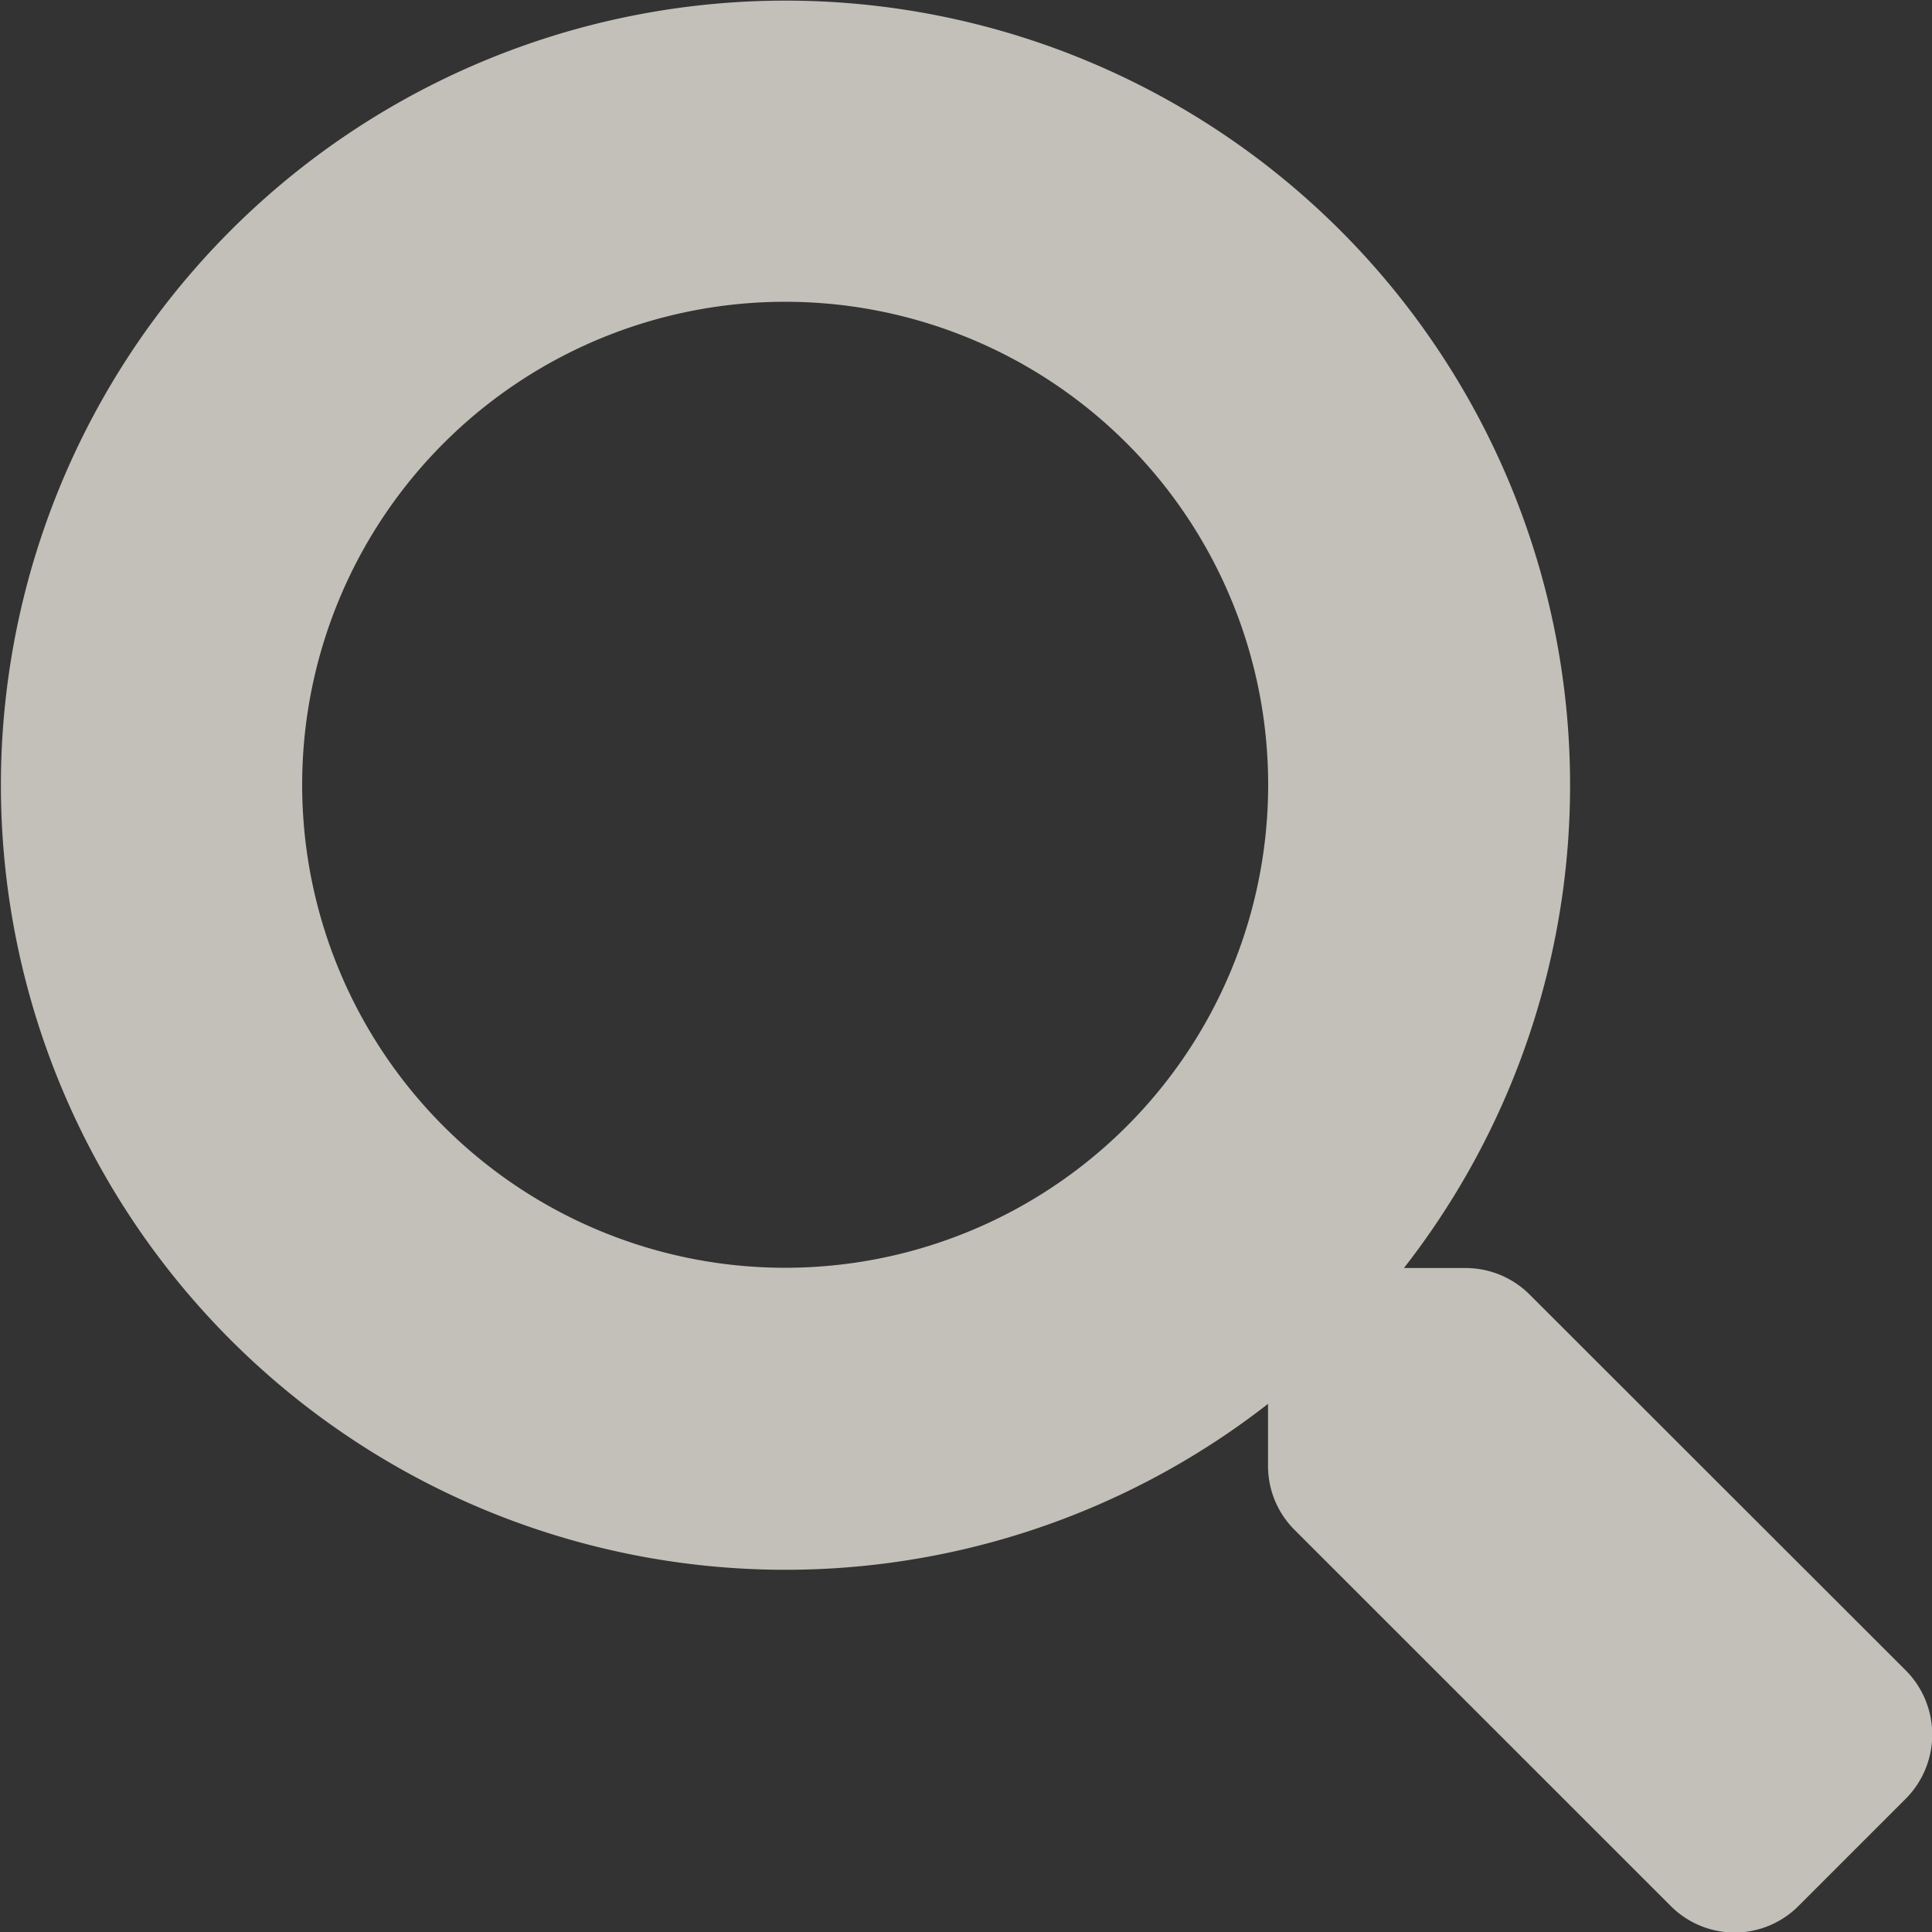 <svg xmlns="http://www.w3.org/2000/svg" width="30" height="30" viewBox="0 0 30 30">
  <rect x="0" y="0" width="30" height="30" fill="#333333" stroke="none"/>
  <path id="search-solid_2_" data-name="search-solid (2)" d="M29.592,25.937,23.75,20.1a1.405,1.405,0,0,0-1-.41H21.8a12.183,12.183,0,1,0-2.11,2.109v.955a1.4,1.4,0,0,0,.41,1l5.842,5.841a1.4,1.4,0,0,0,1.986,0l1.658-1.658A1.413,1.413,0,0,0,29.592,25.937Zm-17.4-6.251a7.5,7.5,0,1,1,7.5-7.5A7.5,7.5,0,0,1,12.188,19.686Z" fill="#fffcf2" opacity="0.7"/>
</svg>
